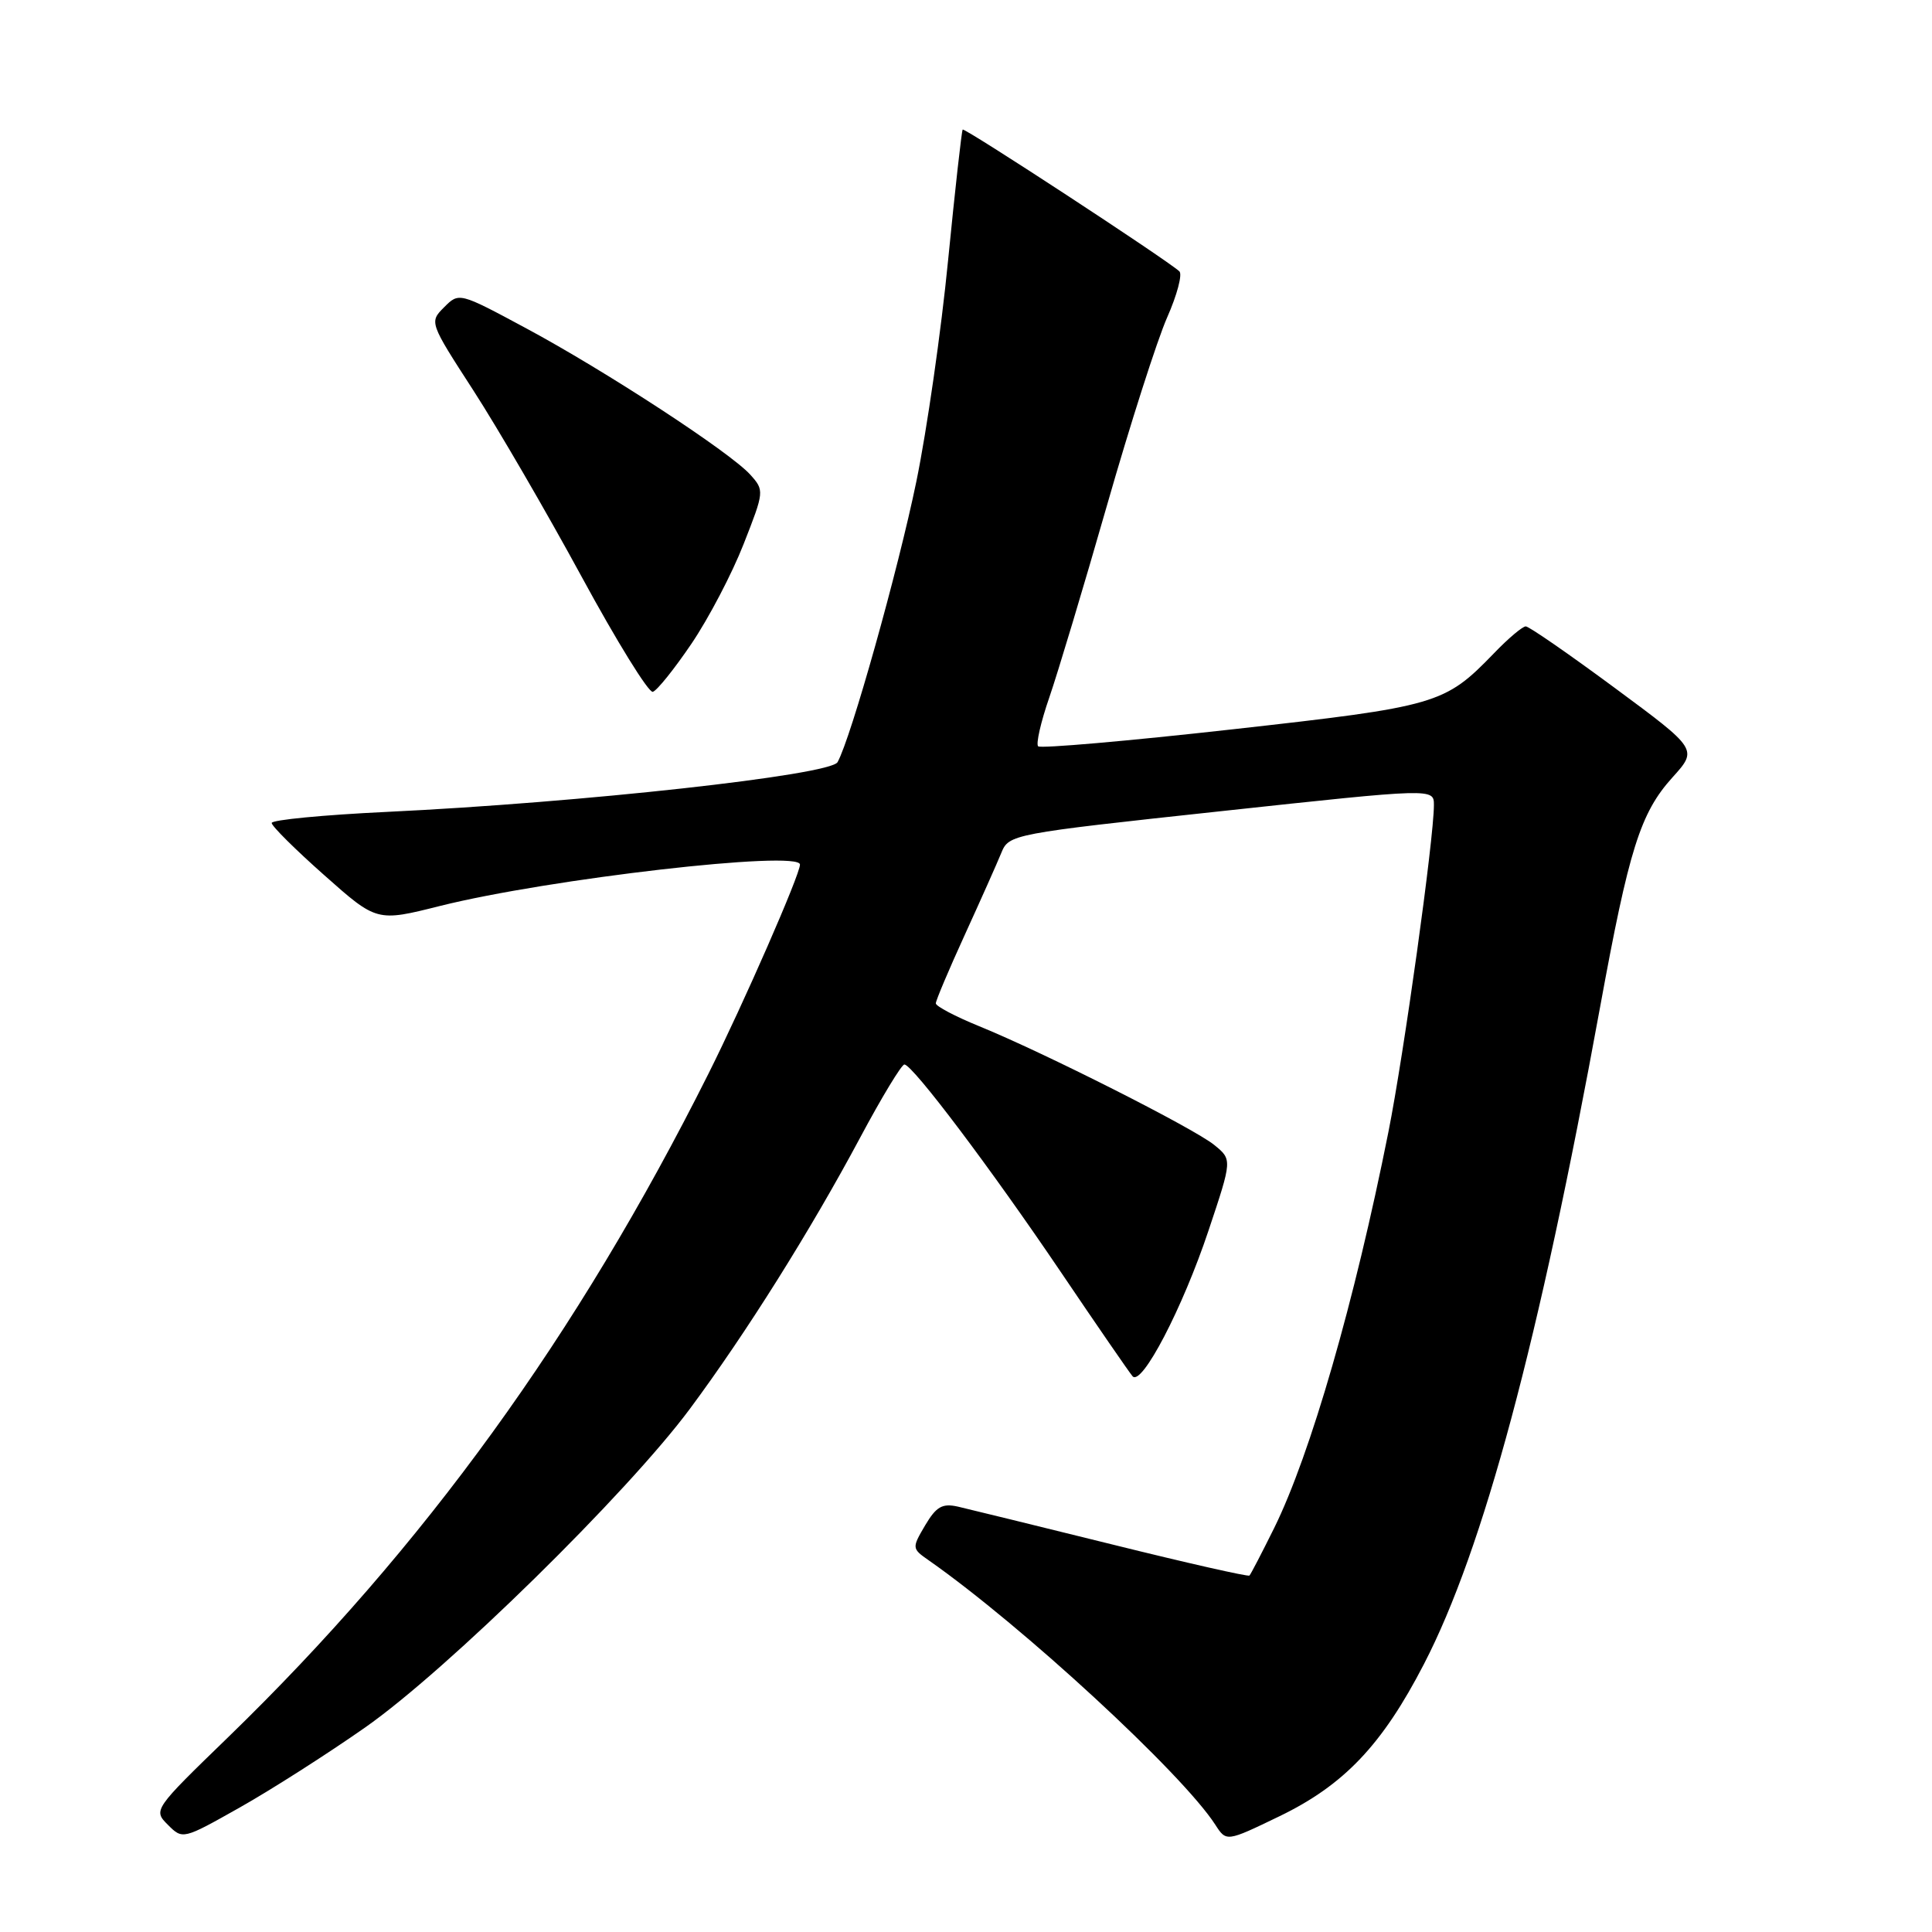 <?xml version="1.0" encoding="UTF-8" standalone="no"?>
<!DOCTYPE svg PUBLIC "-//W3C//DTD SVG 1.1//EN" "http://www.w3.org/Graphics/SVG/1.1/DTD/svg11.dtd" >
<svg xmlns="http://www.w3.org/2000/svg" xmlns:xlink="http://www.w3.org/1999/xlink" version="1.1" viewBox="0 0 256 256">
 <g >
 <path fill="currentColor"
d=" M 48.38 228.90 C 59.19 221.34 83.11 197.87 91.42 186.67 C 98.88 176.62 107.39 163.06 113.97 150.75 C 116.83 145.39 119.48 141.02 119.84 141.05 C 120.96 141.12 131.30 154.85 140.53 168.50 C 145.36 175.65 149.66 181.89 150.07 182.36 C 151.28 183.74 156.70 173.34 160.13 163.07 C 163.28 153.65 163.28 153.65 160.89 151.71 C 158.16 149.49 138.32 139.47 129.75 135.98 C 126.59 134.69 124.00 133.33 124.00 132.95 C 124.00 132.58 125.72 128.50 127.83 123.89 C 129.94 119.27 132.12 114.38 132.68 113.01 C 133.68 110.55 134.03 110.48 161.85 107.48 C 190.00 104.44 190.00 104.44 190.00 106.68 C 190.00 111.13 186.02 139.73 183.97 150.00 C 179.49 172.49 173.65 192.71 168.83 202.48 C 167.20 205.77 165.73 208.60 165.56 208.77 C 165.39 208.94 157.21 207.09 147.38 204.65 C 137.54 202.22 128.35 199.96 126.95 199.64 C 124.86 199.17 124.07 199.62 122.59 202.11 C 120.82 205.12 120.82 205.19 123.06 206.75 C 135.44 215.42 156.64 234.98 161.03 241.78 C 162.50 244.06 162.50 244.06 169.50 240.68 C 178.08 236.54 183.14 231.22 188.68 220.50 C 196.56 205.26 203.91 177.85 212.01 133.50 C 215.85 112.49 217.35 107.73 221.61 103.01 C 224.97 99.29 224.97 99.29 213.96 91.15 C 207.90 86.67 202.60 83.00 202.17 83.00 C 201.74 83.00 199.84 84.60 197.95 86.57 C 191.41 93.33 190.48 93.60 163.31 96.64 C 149.46 98.19 137.87 99.20 137.56 98.89 C 137.25 98.58 137.91 95.67 139.04 92.41 C 140.16 89.16 143.60 77.72 146.67 67.00 C 149.74 56.27 153.33 45.06 154.65 42.07 C 155.97 39.09 156.70 36.33 156.27 35.95 C 154.43 34.30 127.80 16.88 127.56 17.17 C 127.42 17.35 126.55 25.13 125.63 34.46 C 124.72 43.79 122.82 57.00 121.42 63.81 C 119.00 75.56 112.76 97.80 110.98 100.99 C 110.03 102.71 76.95 106.36 51.25 107.58 C 42.86 107.98 36.00 108.64 36.00 109.05 C 36.00 109.46 39.13 112.57 42.97 115.97 C 49.93 122.15 49.93 122.15 58.32 120.04 C 72.71 116.44 106.00 112.61 106.00 114.56 C 106.00 115.90 98.52 132.99 93.86 142.30 C 76.50 176.94 56.16 205.03 30.25 230.17 C 20.33 239.78 20.29 239.85 22.25 241.80 C 24.20 243.76 24.25 243.74 31.74 239.52 C 35.88 237.19 43.37 232.41 48.38 228.90 Z  M 91.62 85.30 C 93.89 81.95 97.00 76.01 98.53 72.10 C 101.28 65.10 101.29 64.98 99.41 62.89 C 96.72 59.91 80.14 49.09 69.66 43.47 C 60.86 38.74 60.82 38.73 58.85 40.71 C 56.88 42.68 56.89 42.72 62.74 51.76 C 65.97 56.76 72.41 67.84 77.06 76.40 C 81.70 84.95 85.95 91.83 86.50 91.67 C 87.05 91.52 89.35 88.65 91.62 85.30 Z "/>
</g>
</svg>